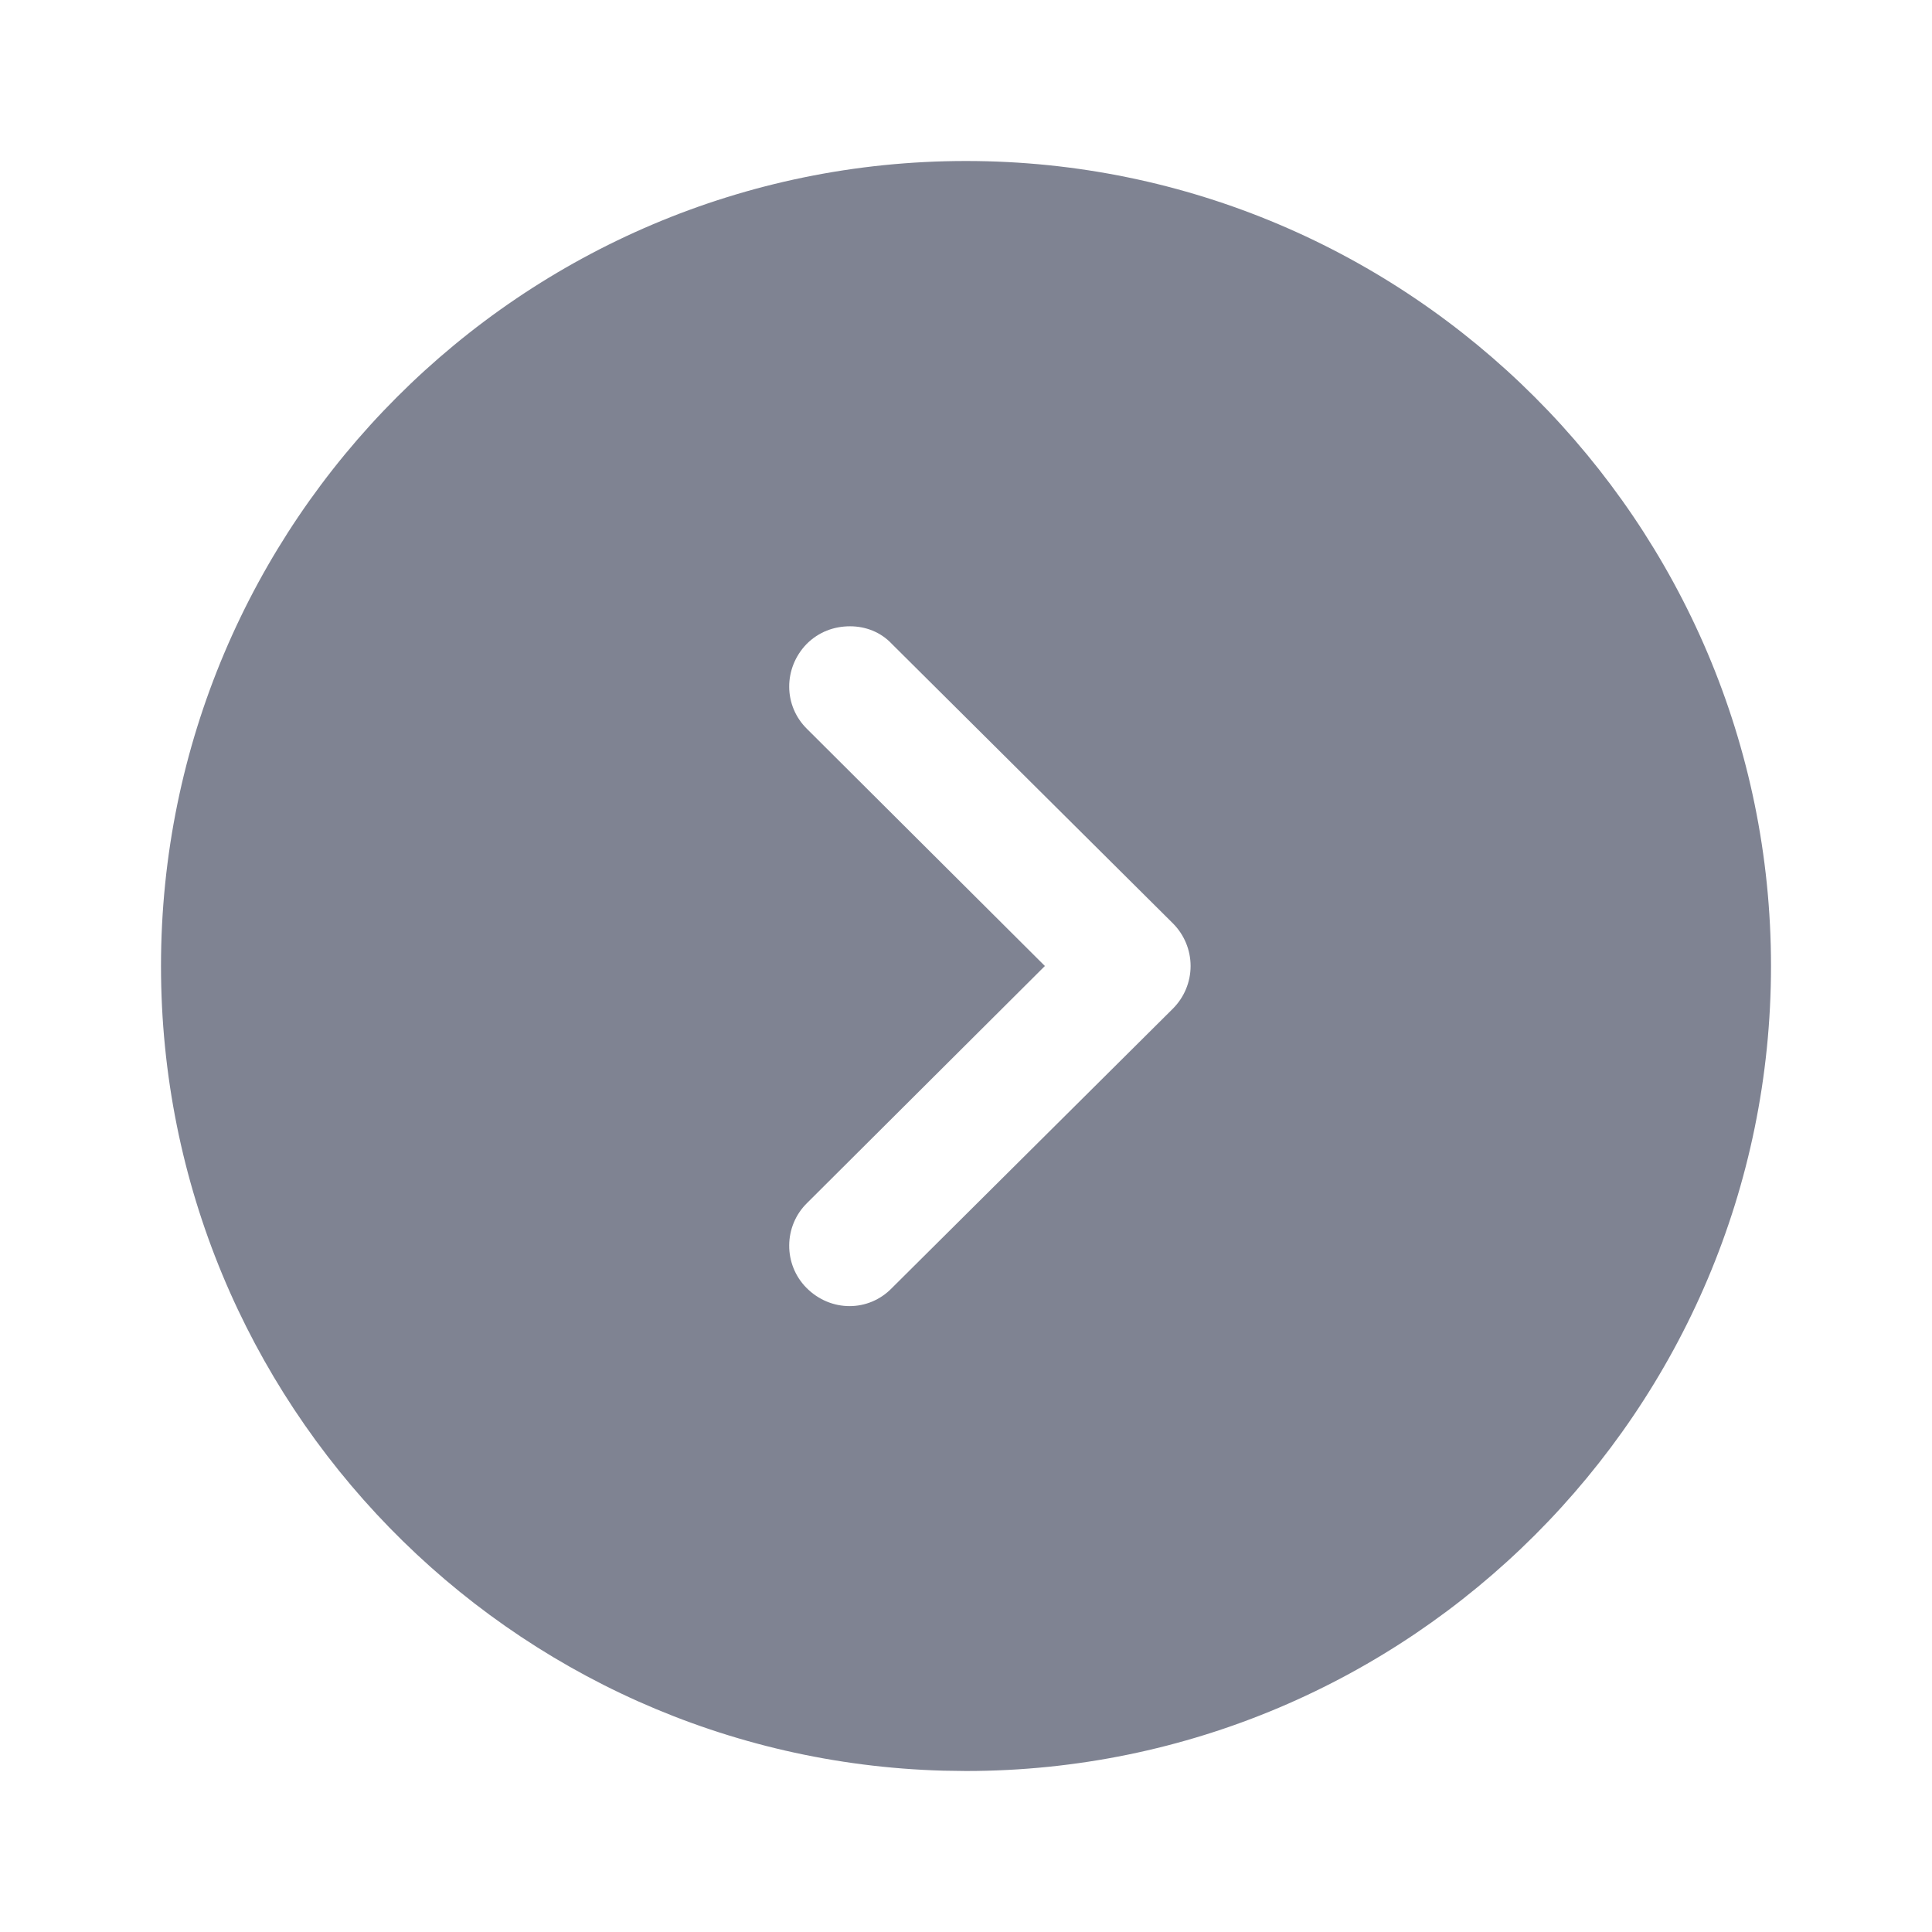 <svg width="24" height="24" viewBox="0 0 24 24" fill="none" xmlns="http://www.w3.org/2000/svg">
<path fill-rule="evenodd" clip-rule="evenodd" d="M22 12C22 17.52 17.51 22 12 22L11.72 21.996C6.329 21.848 2 17.426 2 12C2 6.49 6.48 2 12 2C17.51 2 22 6.49 22 12ZM10.02 8C9.73 8.3 9.73 8.77 10.03 9.06L12.98 12L10.03 14.94C9.73 15.23 9.73 15.71 10.02 16C10.32 16.3 10.79 16.3 11.08 16L14.57 12.53C14.71 12.39 14.79 12.2 14.79 12C14.79 11.8 14.71 11.61 14.57 11.47L11.08 8C10.94 7.85 10.75 7.78 10.56 7.78C10.36 7.78 10.17 7.85 10.02 8Z" fill="#7F8392"/>
</svg>
